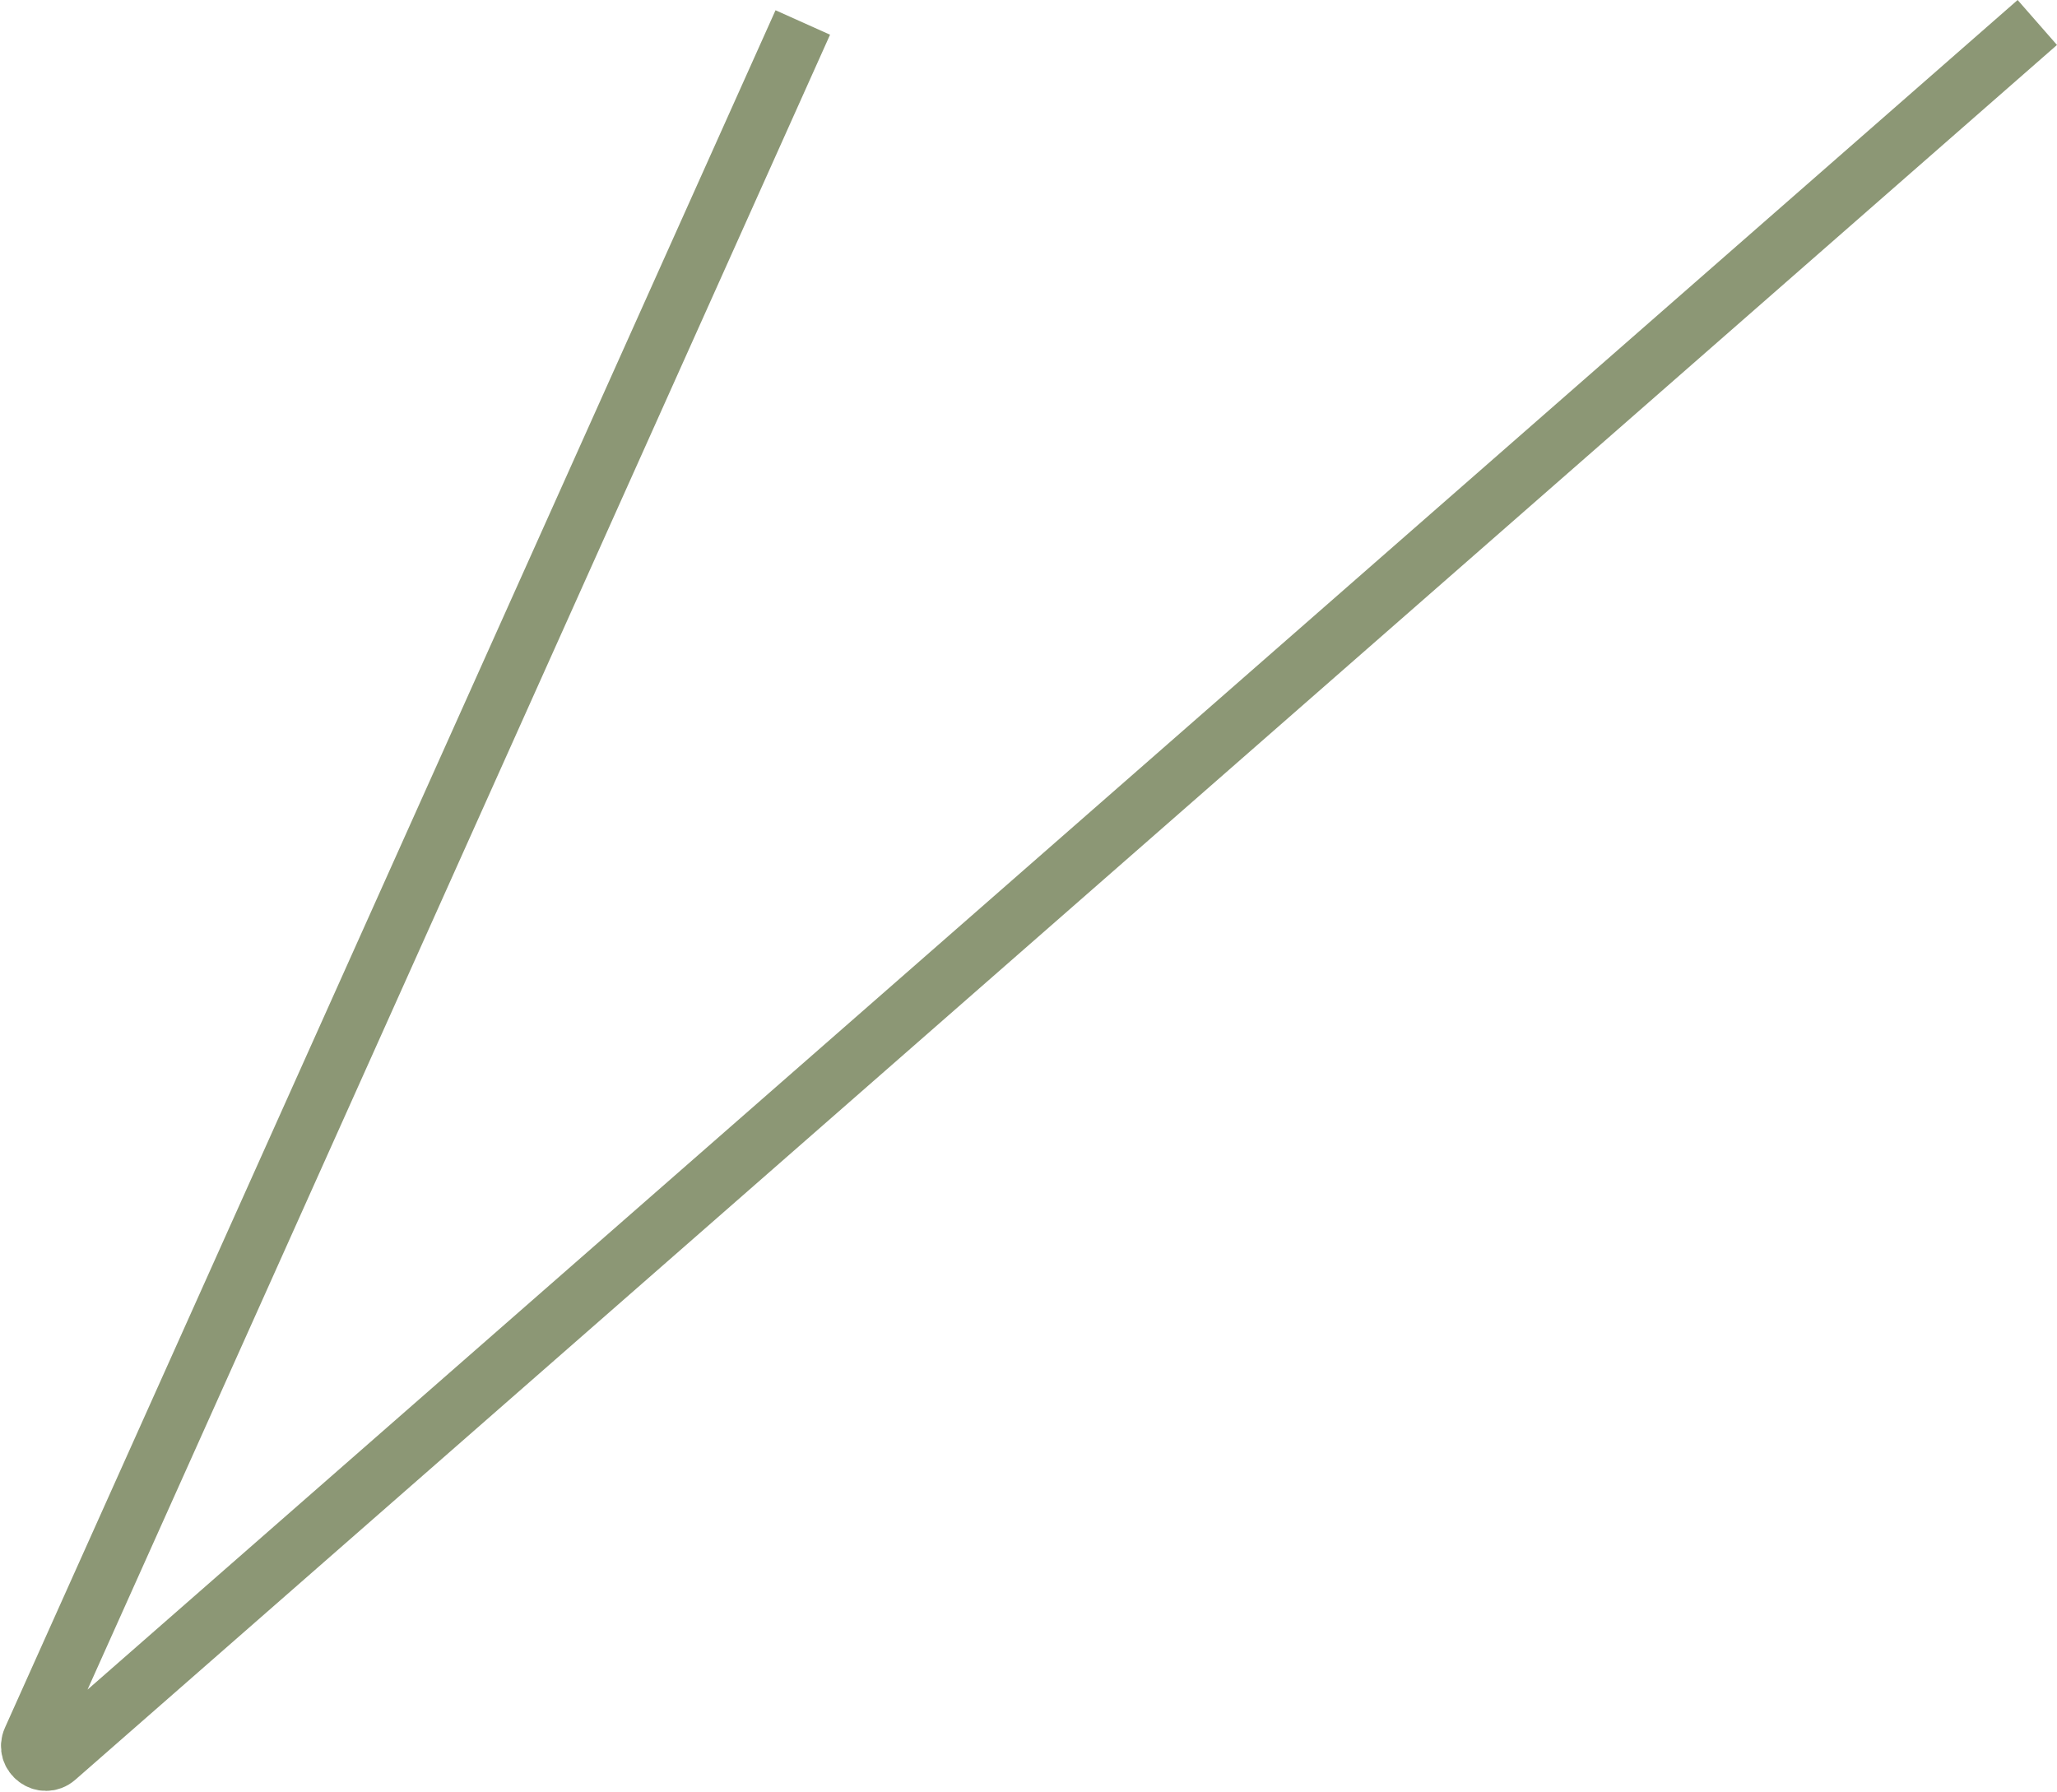 <svg width="137.691" height="119.969" viewBox="0 0 137.691 119.969" fill="none" xmlns="http://www.w3.org/2000/svg" xmlns:xlink="http://www.w3.org/1999/xlink">
	<desc>
			Created with Pixso.
	</desc>
	<defs/>
	<path id="Vector 4" d="M53.737 1.505L2.158 116.466C1.719 117.445 2.922 118.335 3.729 117.627L136.373 1.505" stroke="#8C9775" stroke-opacity="1" stroke-width="4"/>
</svg>
